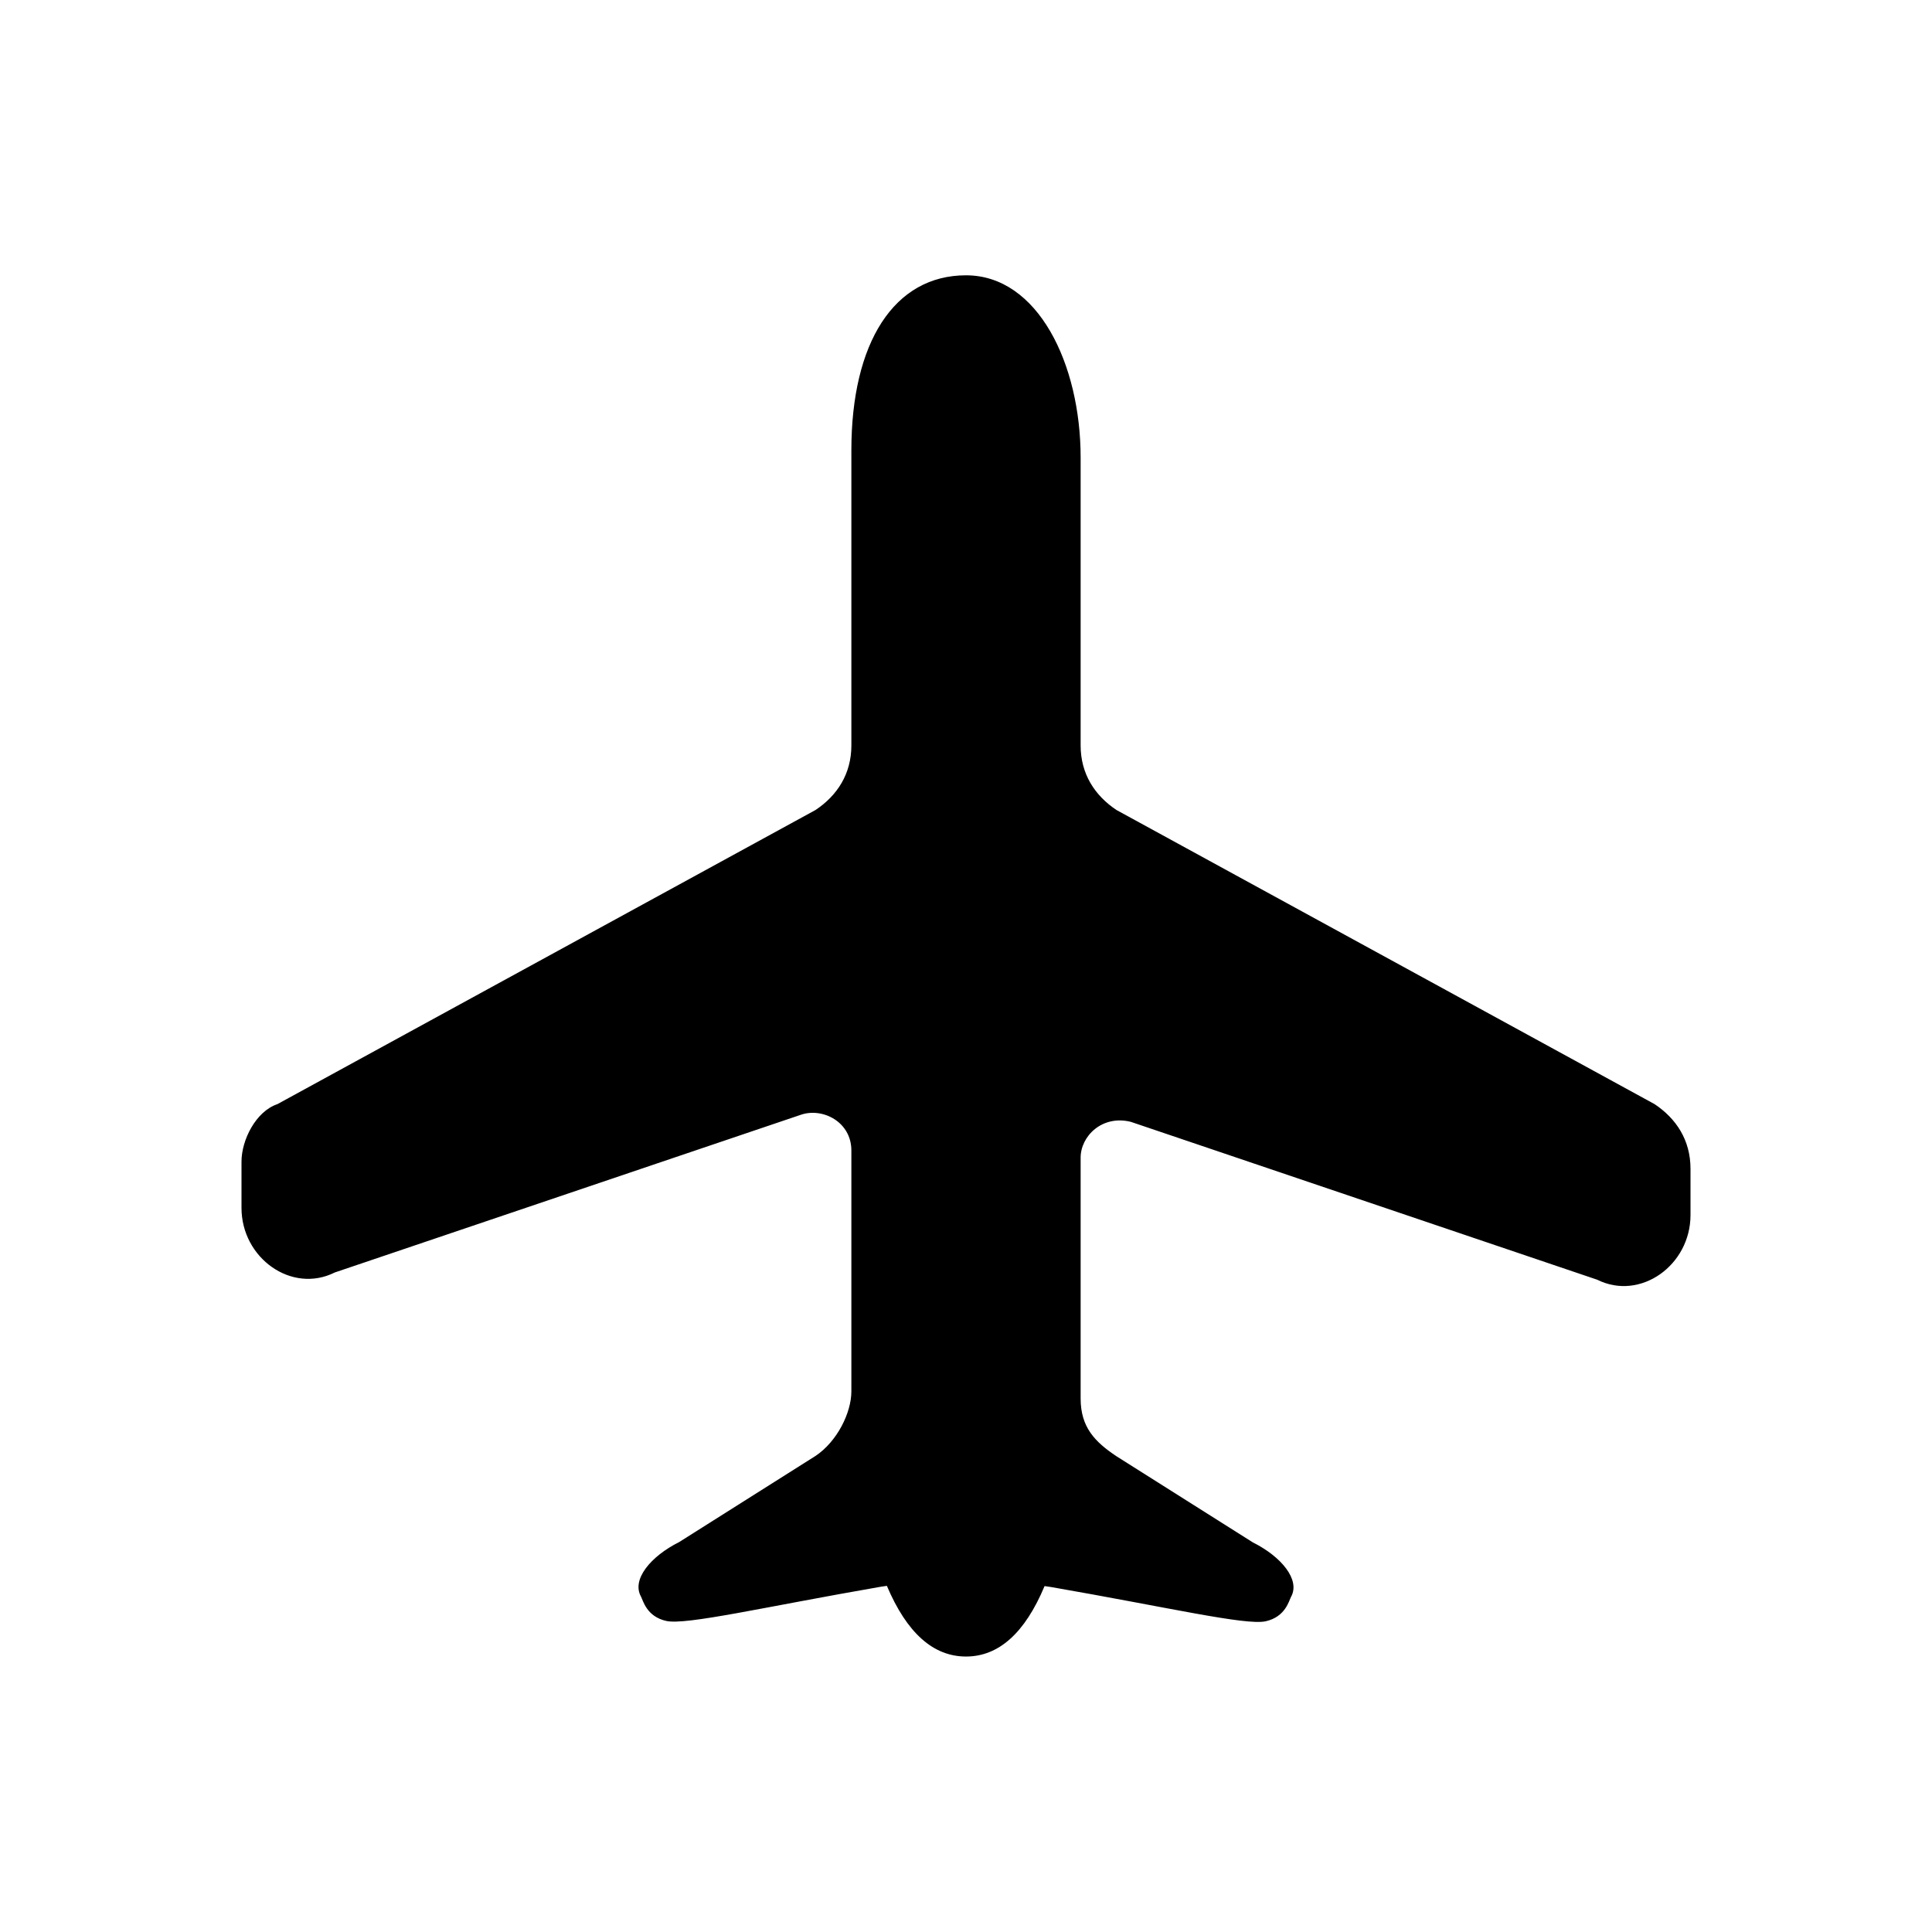 <!--character:254:550:2641-->
  <svg width="24" height="24" viewBox="0 0 24 24" >
<path d="M12 3.42C12.894 3.42 13.424 4.524 13.424 5.683V9.26C13.424 9.616 13.602 9.884 13.869 10.062L20.554 13.716C20.822 13.895 21 14.162 21 14.519V15.094C21 15.718 20.376 16.164 19.841 15.897L14.048 13.936C13.691 13.847 13.424 14.114 13.424 14.381V17.373C13.424 17.73 13.602 17.912 13.869 18.09L15.563 19.16C15.919 19.338 16.155 19.626 16.038 19.836C16.012 19.884 15.969 20.085 15.723 20.14C15.477 20.195 14.495 19.964 13.058 19.715L12.976 19.703C12.732 20.286 12.406 20.578 12 20.578C11.593 20.578 11.265 20.285 11.017 19.7C10.986 19.704 10.961 19.708 10.942 19.711C9.505 19.96 8.523 20.191 8.277 20.136C8.031 20.082 7.988 19.88 7.962 19.832C7.845 19.622 8.081 19.334 8.437 19.156L10.131 18.086C10.398 17.908 10.576 17.551 10.576 17.284V14.292C10.576 13.936 10.22 13.757 9.952 13.847L4.159 15.807C3.624 16.075 3 15.629 3 15.005V14.43C3 14.162 3.178 13.806 3.446 13.716L10.131 10.062C10.398 9.884 10.576 9.616 10.576 9.26V5.594C10.576 4.257 11.106 3.42 12 3.42Z" />
</svg>